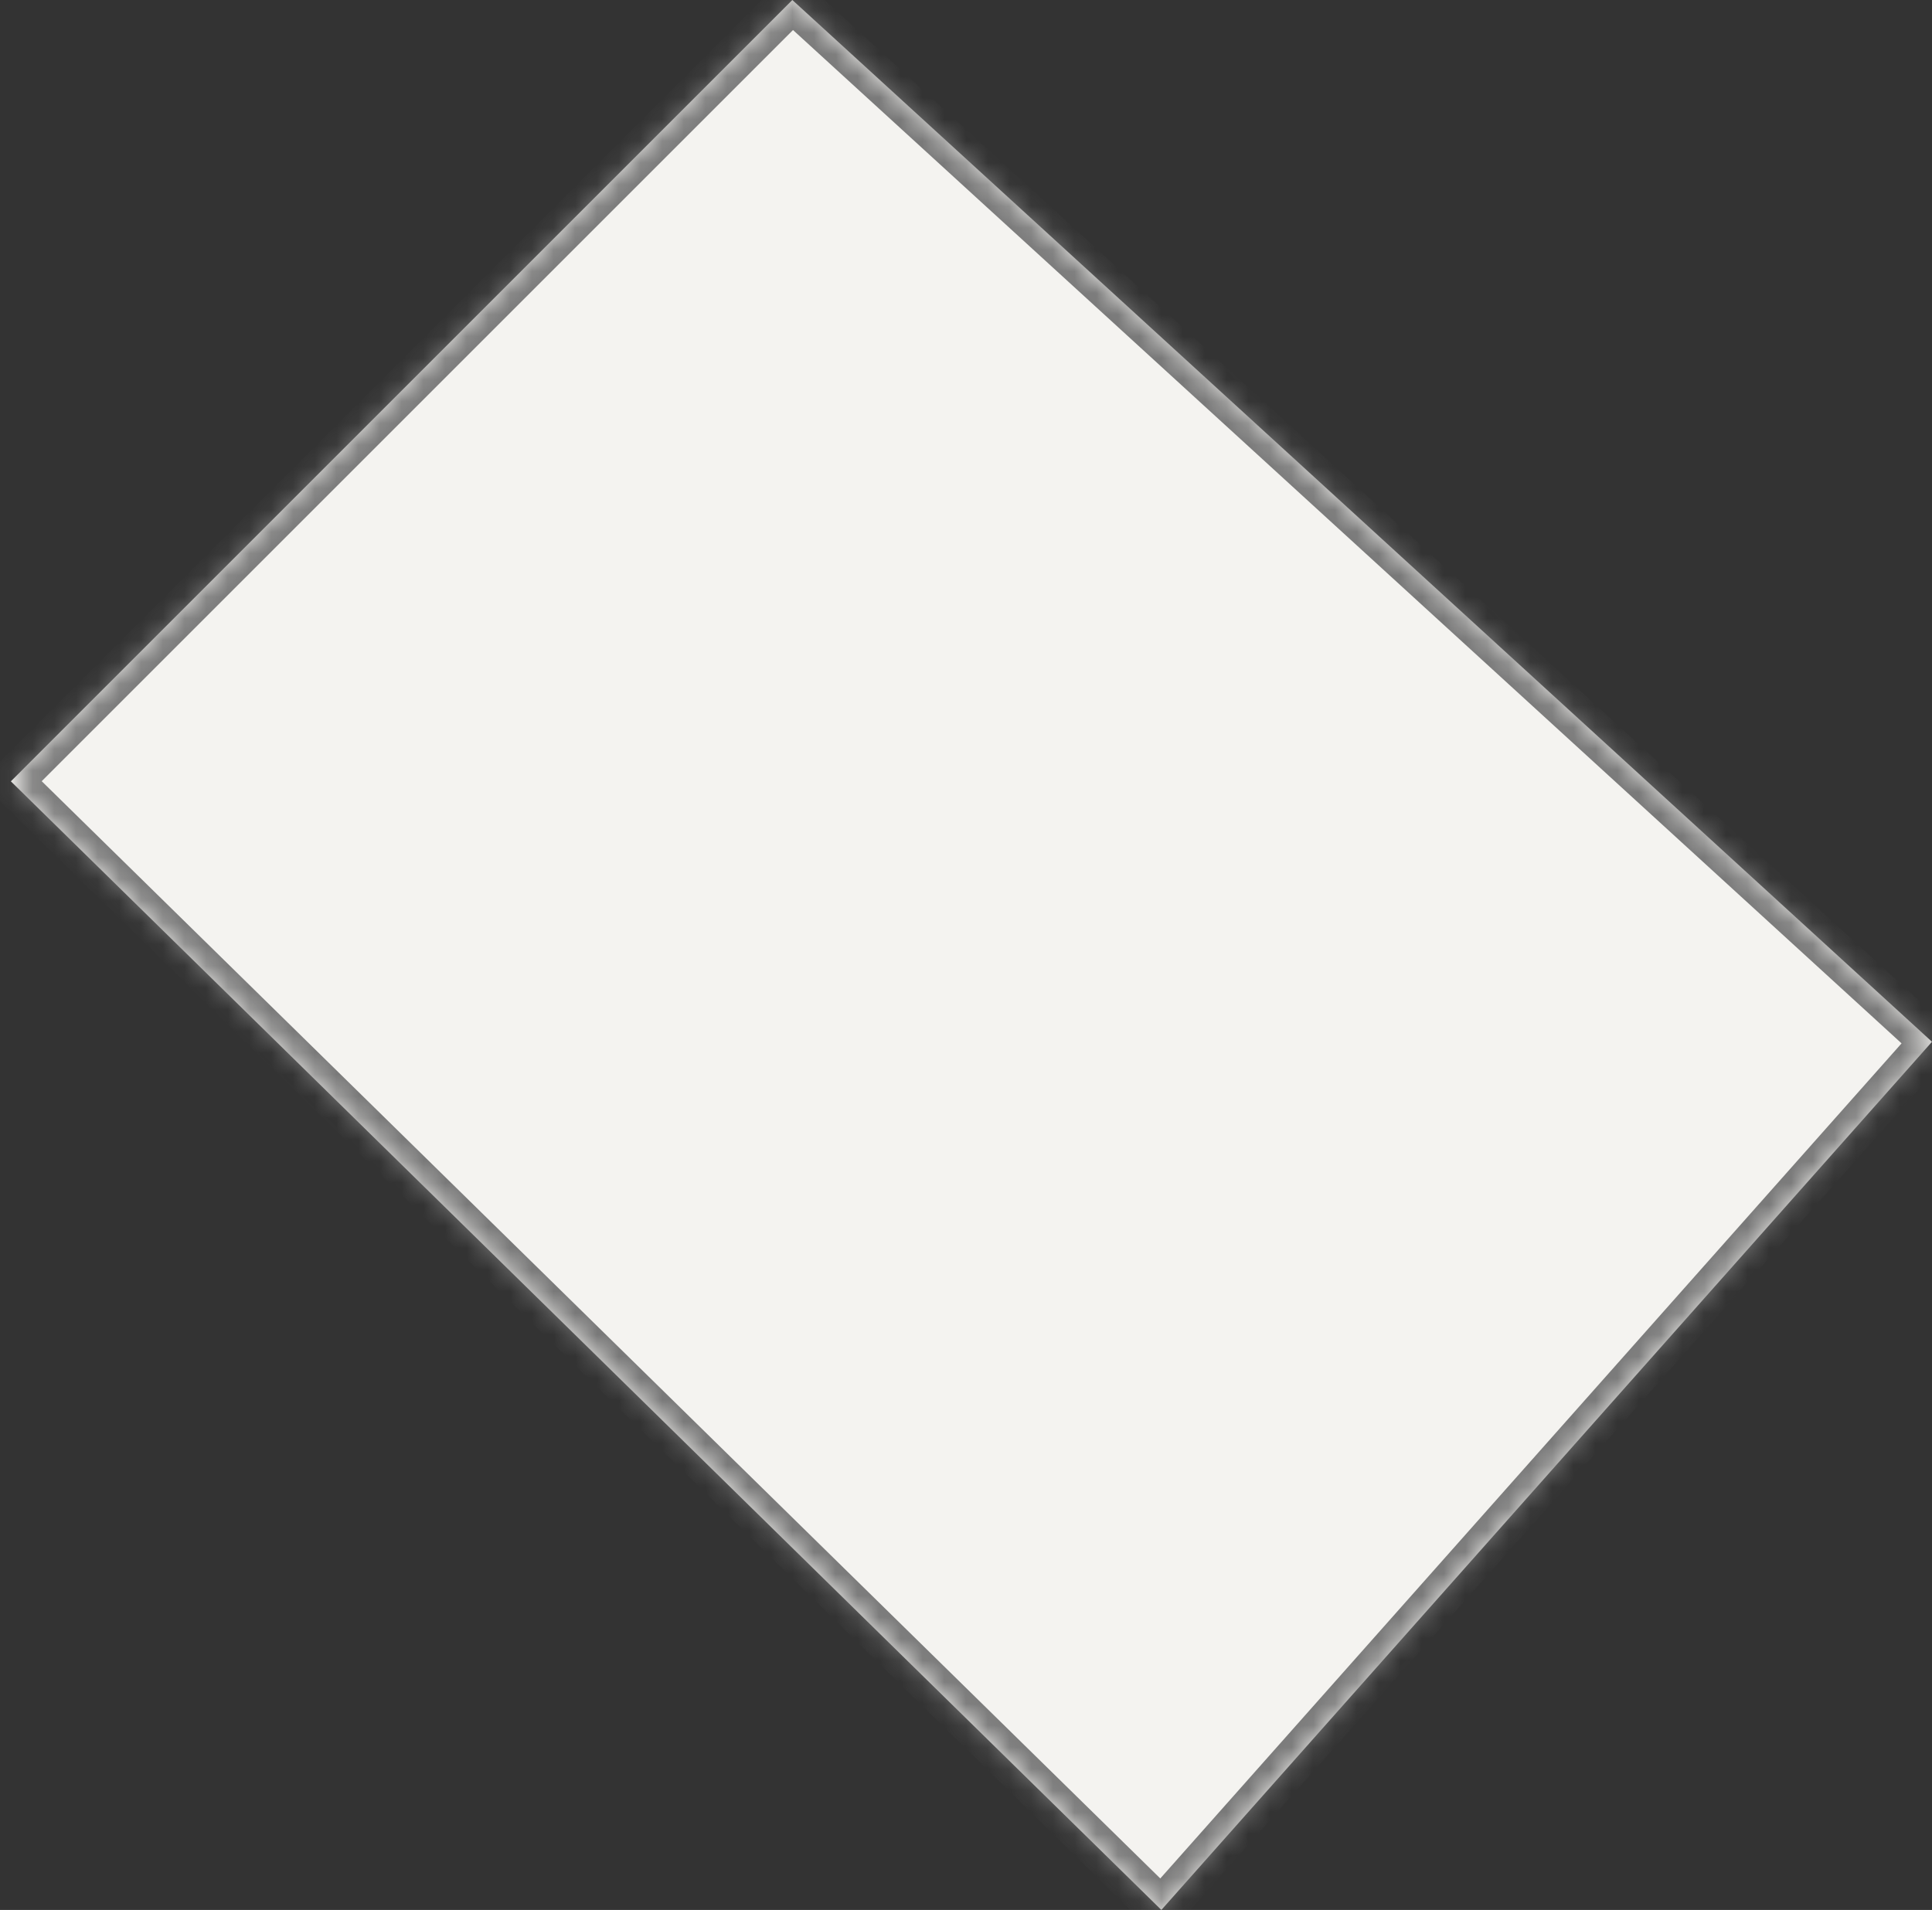 ﻿<?xml version="1.0" encoding="utf-8"?>
<svg version="1.1" xmlns:xlink="http://www.w3.org/1999/xlink" width="89px" height="88px" xmlns="http://www.w3.org/2000/svg">
  <rect width="100%" height="100%" fill="#333333" stroke="none"/>
  <defs>
    <mask fill="white" id="clip79">
      <path d="M 89 48  L 36.5 0  L 0.5 36  L 53.5 88  L 89 48  Z " fill-rule="evenodd" />
    </mask>
  </defs>
  <g transform="matrix(1 0 0 1 -50 -187 )">
    <path d="M 89 48  L 36.5 0  L 0.5 36  L 53.5 88  L 89 48  Z " fill-rule="nonzero" fill="#f4f3f0" stroke="none" transform="matrix(1 0 0 1 50 187 )" />
    <path d="M 89 48  L 36.5 0  L 0.5 36  L 53.5 88  L 89 48  Z " stroke-width="2" stroke="#797979" fill="none" transform="matrix(1 0 0 1 50 187 )" mask="url(#clip79)" />
  </g>
</svg>